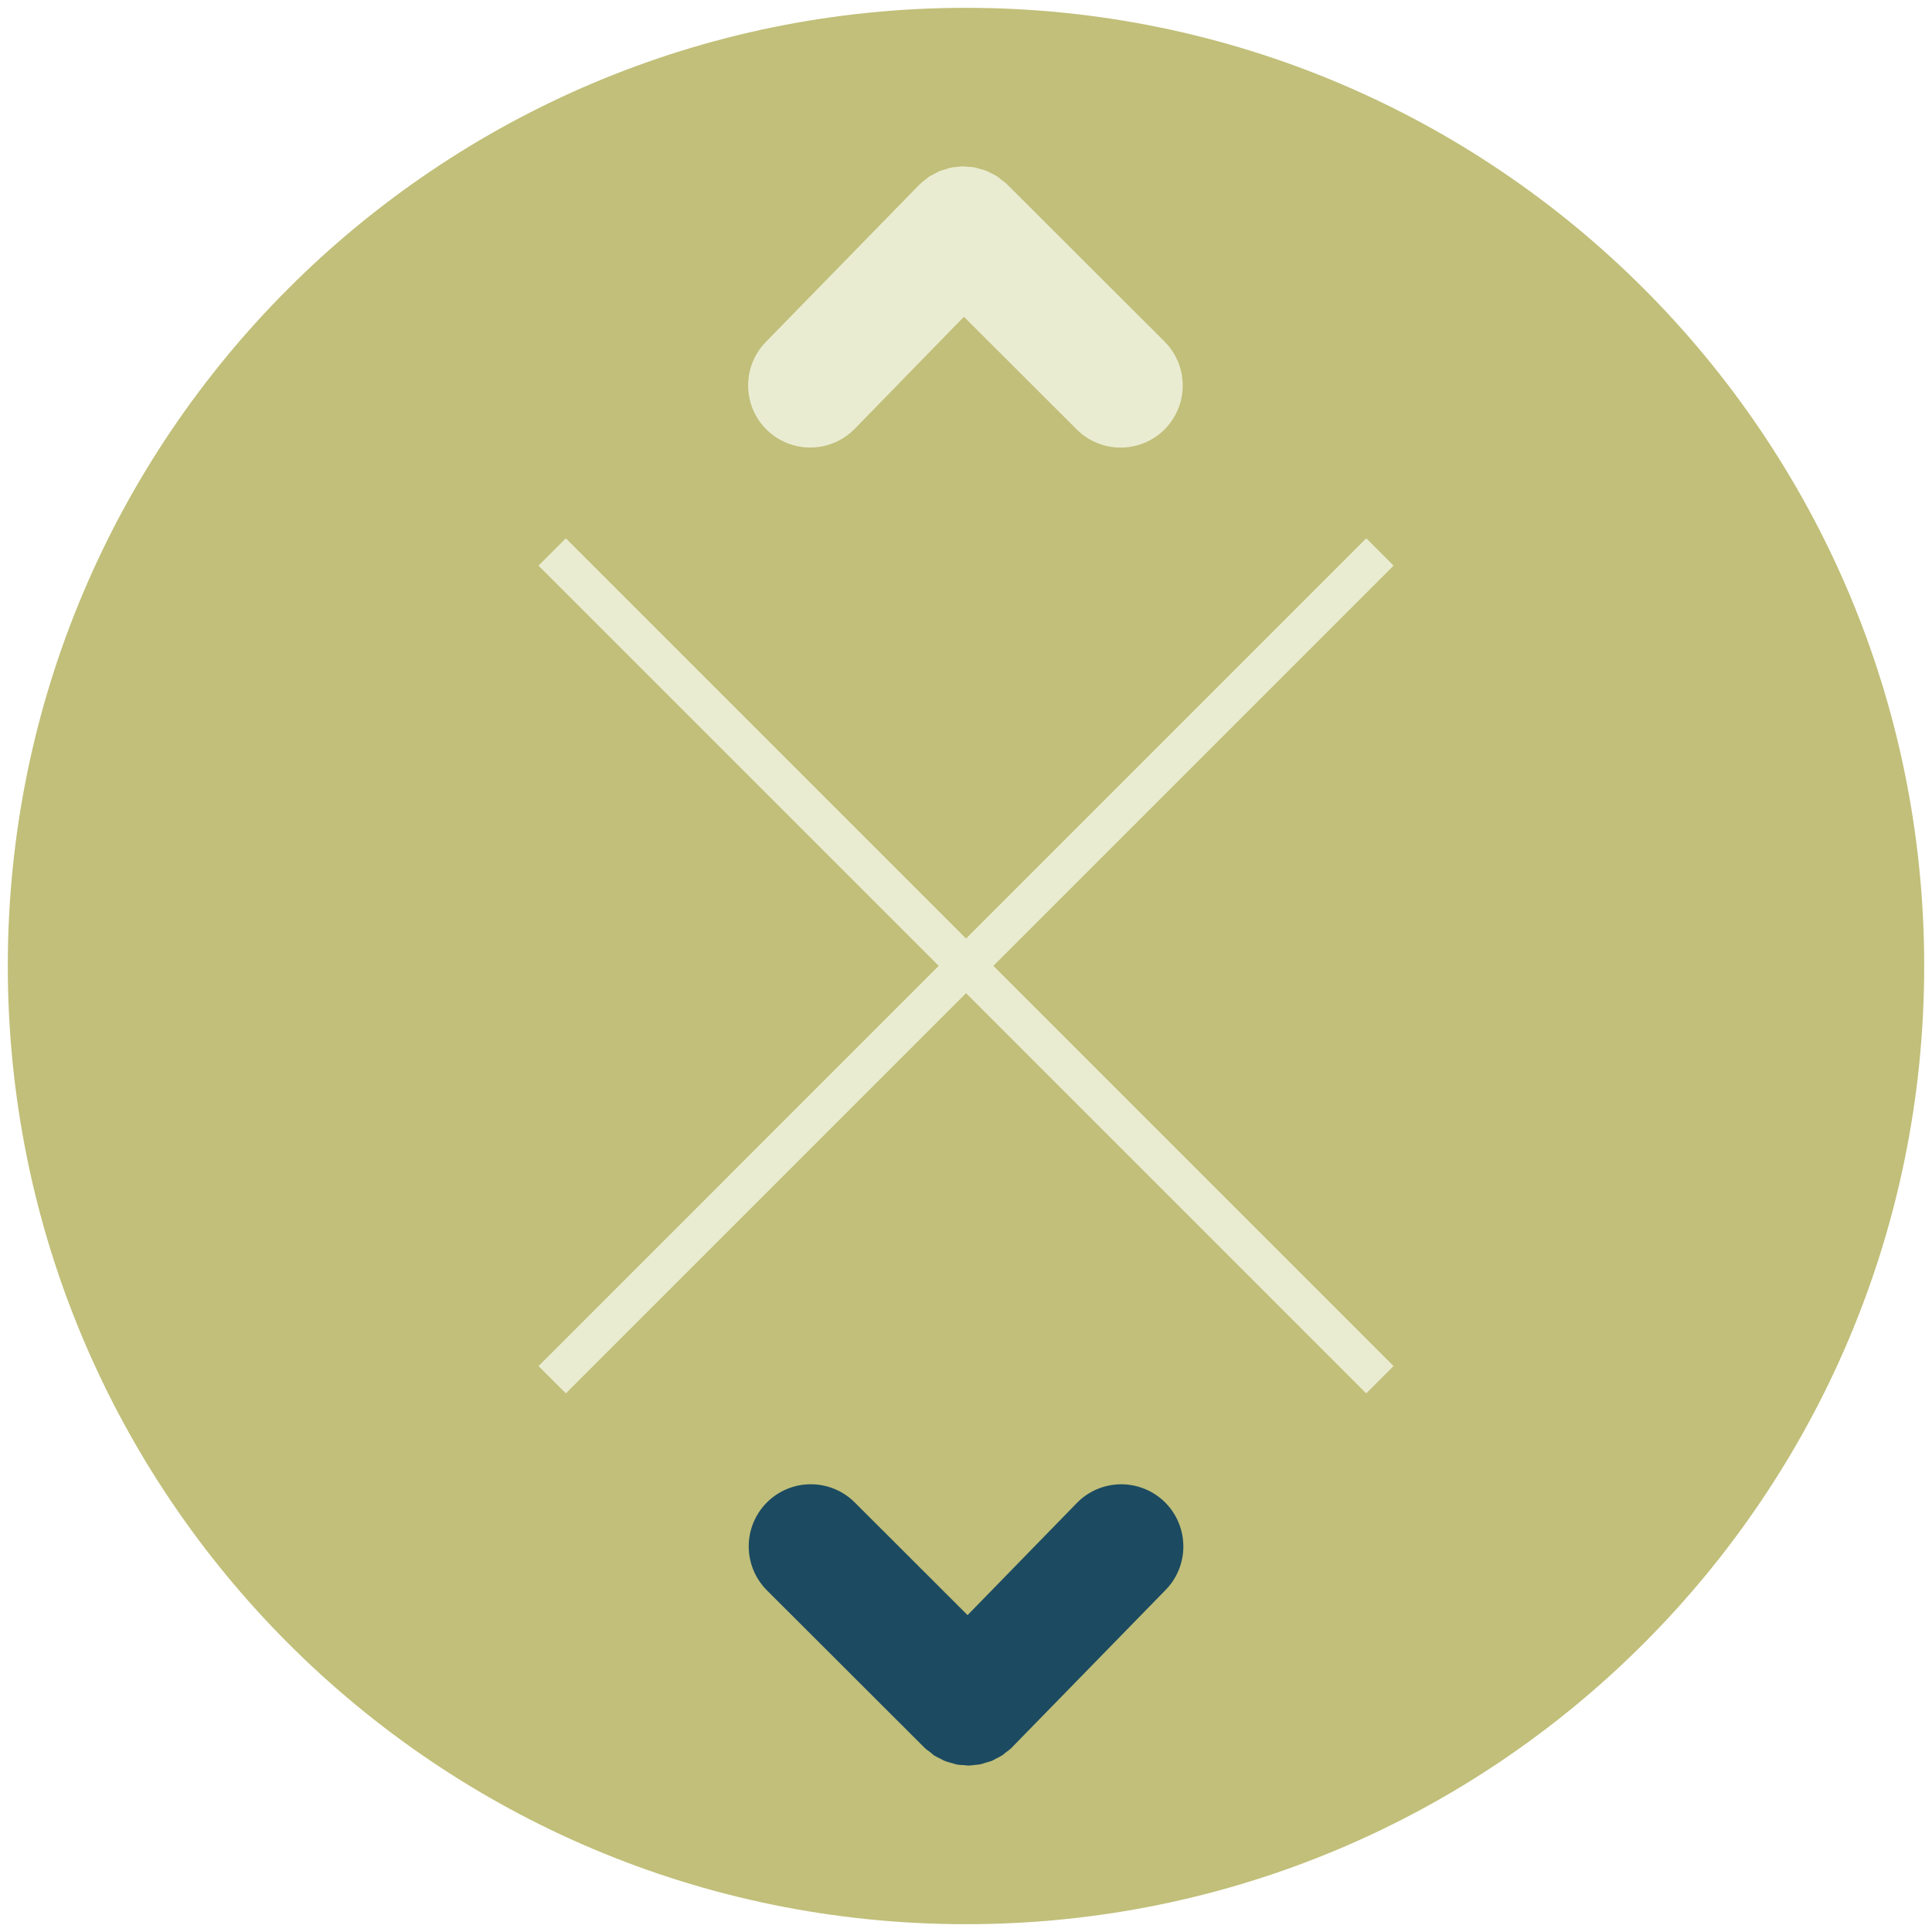 <?xml version="1.0" encoding="utf-8"?>
<!-- Generator: Adobe Illustrator 15.1.0, SVG Export Plug-In . SVG Version: 6.00 Build 0)  -->
<!DOCTYPE svg PUBLIC "-//W3C//DTD SVG 1.1//EN" "http://www.w3.org/Graphics/SVG/1.1/DTD/svg11.dtd">
<svg version="1.1" id="Layer_2" xmlns="http://www.w3.org/2000/svg" xmlns:xlink="http://www.w3.org/1999/xlink" x="0px" y="0px"
	 width="100px" height="100px" viewBox="0 0 100 100" enable-background="new 0 0 100 100" xml:space="preserve">
<g>
	<path fill="#C1BF79" d="M50,0.405c-27.397,0-49.596,22.208-49.596,49.587c0,27.404,22.198,49.604,49.596,49.604
		c27.403,0,49.596-22.199,49.596-49.604C99.596,22.613,77.398,0.405,50,0.405z"/>
	<g id="go-down_29_">
		<g>
			<path fill="#EAECD2" d="M60.275,22.229c-0.627,0.623-1.447,0.938-2.273,0.938c-0.82,0-1.643-0.315-2.268-0.938l-5.842-5.832
				l-5.655,5.801c-0.63,0.645-1.464,0.966-2.299,0.966c-0.809,0.001-1.62-0.304-2.247-0.913c-1.266-1.238-1.295-3.271-0.057-4.546
				l7.93-8.124c0.003,0,0.003,0,0.003,0c0.009-0.012,0.016-0.021,0.024-0.027c0.113-0.115,0.243-0.209,0.368-0.303
				c0.038-0.027,0.071-0.064,0.11-0.094c0.116-0.074,0.241-0.133,0.361-0.193c0.067-0.035,0.131-0.078,0.2-0.107
				c0.099-0.039,0.203-0.063,0.307-0.092c0.097-0.033,0.188-0.068,0.29-0.09c0.082-0.018,0.168-0.018,0.251-0.029
				c0.122-0.014,0.243-0.033,0.366-0.035c0.071,0,0.146,0.014,0.22,0.02c0.132,0.008,0.265,0.012,0.394,0.037
				c0.077,0.014,0.147,0.043,0.223,0.064c0.125,0.035,0.252,0.061,0.373,0.111c0.084,0.031,0.162,0.082,0.244,0.119
				c0.107,0.057,0.215,0.105,0.316,0.166c0.084,0.059,0.16,0.131,0.236,0.195c0.088,0.063,0.18,0.121,0.258,0.199
				c0.004,0.004,0.008,0.012,0.012,0.016c0.006,0.004,0.012,0.008,0.014,0.01l8.143,8.13C61.529,18.935,61.535,20.966,60.275,22.229
				z"/>
		</g>
	</g>
	<g id="go-down_27_">
		<g>
			<path fill="#1C4A61" d="M39.698,77.764c0.624-0.623,1.447-0.939,2.271-0.939c0.822,0,1.645,0.316,2.271,0.939l5.841,5.834
				l5.657-5.803c0.627-0.646,1.463-0.967,2.299-0.969c0.809,0.002,1.621,0.307,2.244,0.914c1.266,1.24,1.297,3.273,0.059,4.547
				l-7.93,8.125c-0.002,0.002-0.002,0.002-0.002,0.002c-0.01,0.01-0.016,0.021-0.023,0.027c-0.115,0.115-0.244,0.209-0.371,0.301
				c-0.037,0.029-0.07,0.066-0.109,0.094c-0.115,0.076-0.24,0.135-0.361,0.195c-0.068,0.033-0.131,0.078-0.199,0.107
				c-0.1,0.039-0.203,0.063-0.307,0.092c-0.098,0.033-0.189,0.066-0.291,0.09c-0.082,0.018-0.168,0.018-0.25,0.029
				c-0.123,0.014-0.245,0.033-0.368,0.035c-0.07,0-0.146-0.016-0.219-0.021c-0.132-0.006-0.265-0.01-0.395-0.035
				c-0.075-0.016-0.146-0.043-0.223-0.064c-0.125-0.037-0.251-0.061-0.373-0.113c-0.083-0.029-0.161-0.08-0.244-0.119
				c-0.106-0.055-0.214-0.104-0.316-0.164c-0.083-0.059-0.16-0.133-0.237-0.195c-0.086-0.063-0.178-0.121-0.256-0.199
				c-0.005-0.004-0.008-0.012-0.012-0.016c-0.008-0.004-0.013-0.008-0.014-0.01l-8.143-8.131
				C38.442,81.059,38.437,79.025,39.698,77.764z"/>
		</g>
	</g>
	<line fill="none" stroke="#EAECD2" stroke-width="2" stroke-miterlimit="10" x1="28.581" y1="28.571" x2="71.422" y2="71.414"/>
	<line fill="none" stroke="#EAECD2" stroke-width="2" stroke-miterlimit="10" x1="28.582" y1="71.414" x2="71.424" y2="28.57"/>
</g>
</svg>
